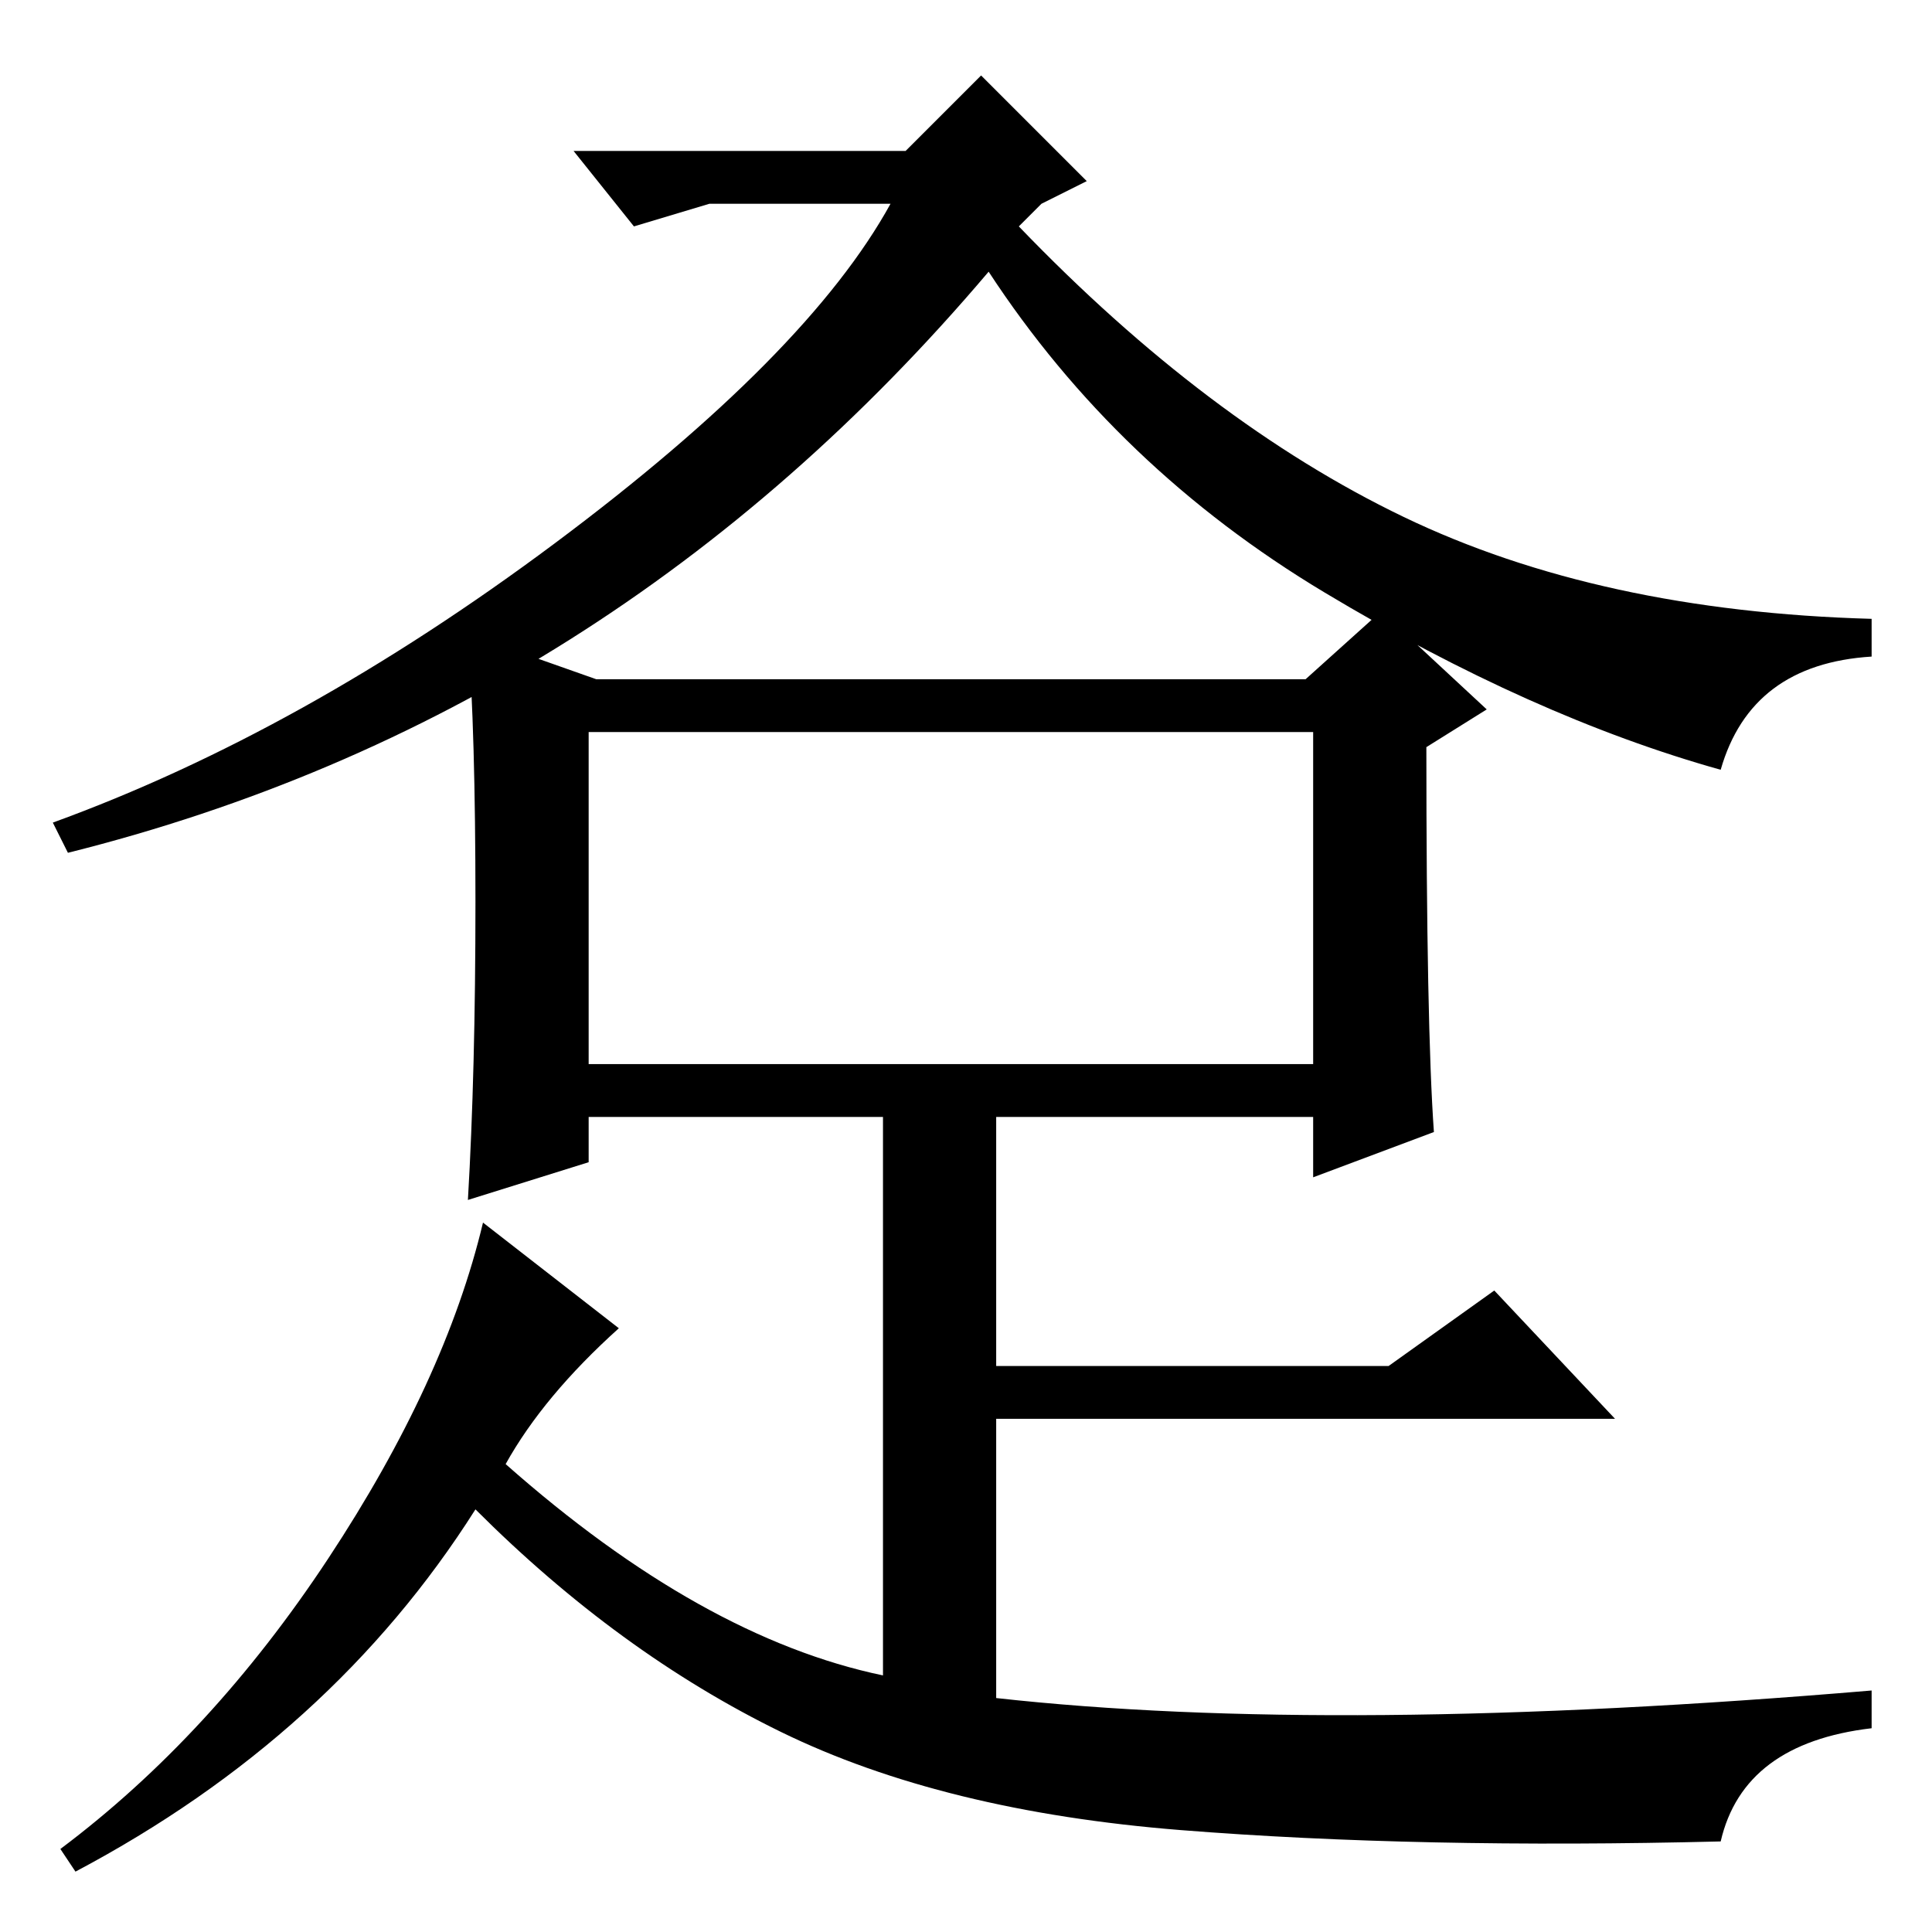<?xml version="1.0" standalone="no"?>
<!DOCTYPE svg PUBLIC "-//W3C//DTD SVG 1.1//EN" "http://www.w3.org/Graphics/SVG/1.1/DTD/svg11.dtd" >
<svg xmlns="http://www.w3.org/2000/svg" xmlns:xlink="http://www.w3.org/1999/xlink" version="1.1" viewBox="0 -36 256 256">
  <g transform="matrix(1 0 0 -1 0 220)">
   <path fill="currentColor"
d="M78 115h96v44h-96v-44zM63 136.5q0 22.5 -1 35.5l17 -6h94l10 9l14 -13l-8 -5q0 -37 1 -51l-16 -6v8h-42v-33h52l14 10l16 -17h-82v-37q45 -5 116 1v-5q-17 -2 -20 -15q-40 -1 -71.5 1.5t-53 13t-40.5 29.5q-19 -30 -53 -48l-2 3q20 15 35.5 38.5t20.5 44.5l18 -14
q-10 -9 -15 -18q26 -23 50 -28v74h-39v-6l-16 -5q1 17 1 39.5zM144 232l-6 -3l-3 -3q25 -26 51 -38.5t62 -13.5v-5q-16 -1 -20 -15q-25 7 -52.5 23.5t-44.5 42.5q-50 -59 -122 -77l-2 4q33 12 66.5 37t44.5 45h-24l-10 -3l-8 10h44l10 10z" />
  </g>

</svg>
